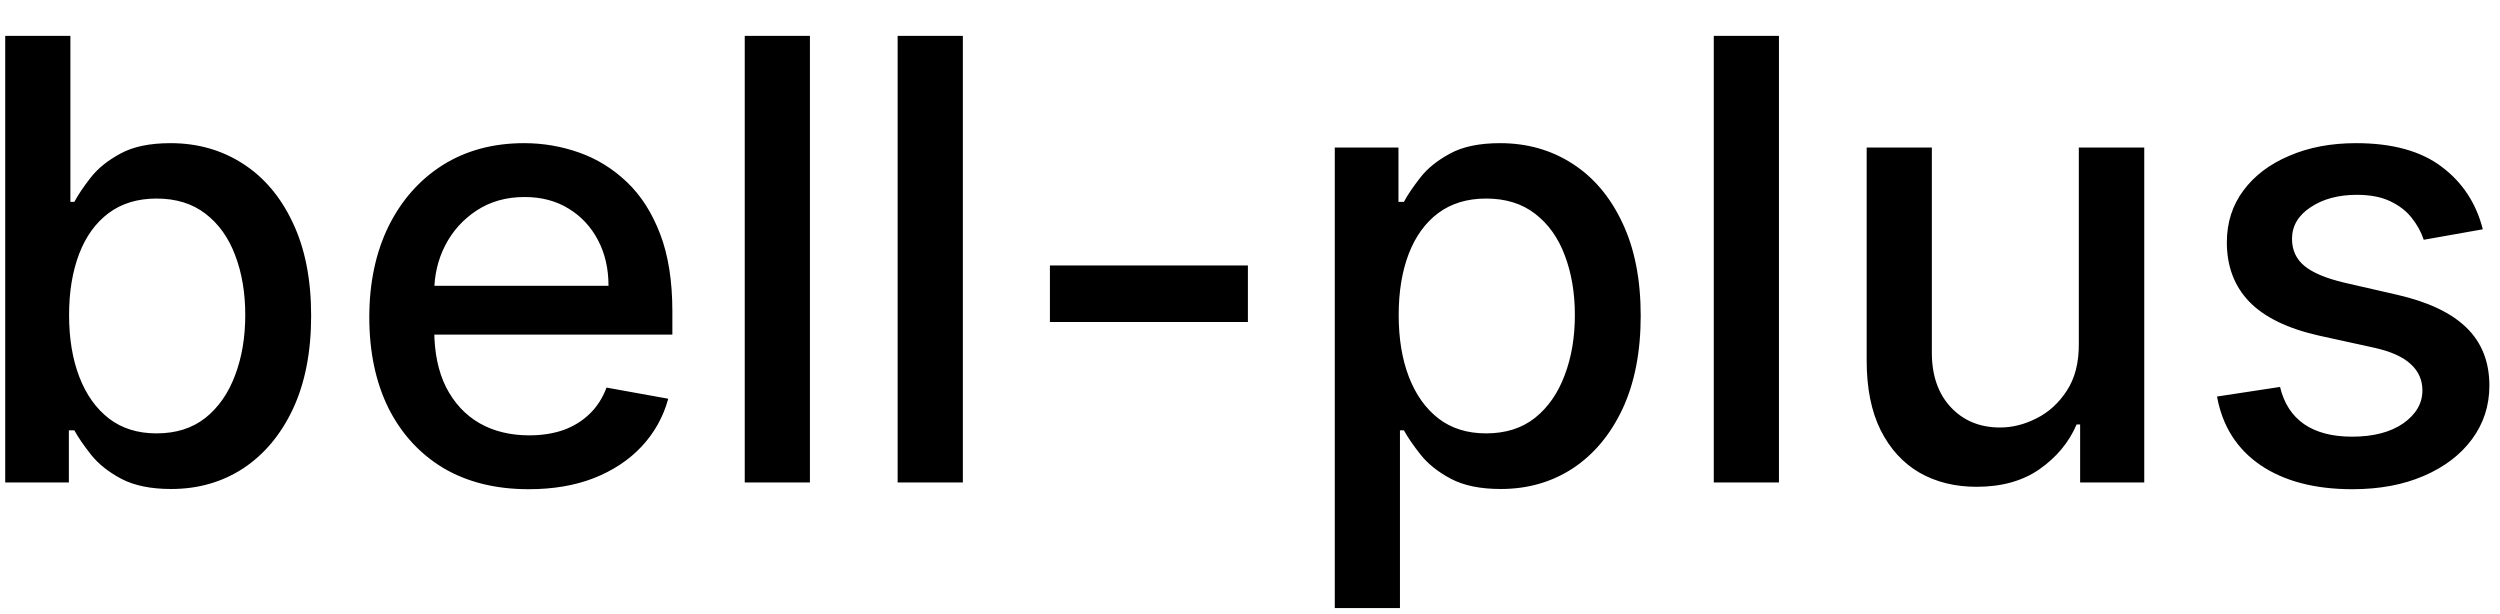 <svg width="57" height="14" viewBox="0 0 57 14" fill="none" xmlns="http://www.w3.org/2000/svg">
<path d="M0.119 11V0.818H1.605V4.602H1.695C1.781 4.442 1.905 4.259 2.067 4.05C2.23 3.841 2.455 3.659 2.744 3.503C3.032 3.344 3.413 3.264 3.887 3.264C4.504 3.264 5.054 3.42 5.538 3.732C6.022 4.043 6.401 4.492 6.676 5.079C6.955 5.665 7.094 6.371 7.094 7.197C7.094 8.022 6.956 8.73 6.681 9.32C6.406 9.906 6.028 10.359 5.548 10.677C5.067 10.992 4.518 11.149 3.902 11.149C3.438 11.149 3.058 11.071 2.763 10.915C2.472 10.76 2.243 10.577 2.077 10.369C1.912 10.16 1.784 9.974 1.695 9.812H1.57V11H0.119ZM1.575 7.182C1.575 7.719 1.653 8.189 1.809 8.594C1.965 8.998 2.19 9.315 2.485 9.543C2.78 9.769 3.141 9.881 3.569 9.881C4.013 9.881 4.384 9.764 4.683 9.528C4.981 9.29 5.206 8.967 5.359 8.559C5.514 8.151 5.592 7.692 5.592 7.182C5.592 6.678 5.516 6.226 5.364 5.825C5.214 5.424 4.989 5.107 4.688 4.875C4.389 4.643 4.016 4.527 3.569 4.527C3.138 4.527 2.773 4.638 2.475 4.86C2.18 5.082 1.956 5.392 1.804 5.79C1.652 6.188 1.575 6.652 1.575 7.182ZM12.054 11.154C11.302 11.154 10.654 10.993 10.11 10.672C9.57 10.347 9.152 9.891 8.857 9.305C8.566 8.715 8.42 8.024 8.42 7.232C8.42 6.449 8.566 5.76 8.857 5.163C9.152 4.567 9.563 4.101 10.09 3.766C10.621 3.432 11.241 3.264 11.95 3.264C12.381 3.264 12.798 3.335 13.203 3.478C13.607 3.62 13.97 3.844 14.291 4.149C14.613 4.454 14.866 4.85 15.052 5.337C15.238 5.821 15.33 6.41 15.33 7.102V7.629H9.26V6.516H13.874C13.874 6.125 13.794 5.778 13.635 5.477C13.476 5.172 13.252 4.931 12.964 4.756C12.679 4.58 12.344 4.492 11.96 4.492C11.542 4.492 11.178 4.595 10.866 4.8C10.558 5.003 10.319 5.268 10.15 5.596C9.984 5.921 9.901 6.274 9.901 6.655V7.525C9.901 8.035 9.991 8.469 10.17 8.827C10.352 9.185 10.606 9.459 10.931 9.648C11.255 9.833 11.635 9.926 12.069 9.926C12.351 9.926 12.608 9.886 12.84 9.807C13.072 9.724 13.272 9.601 13.441 9.439C13.61 9.277 13.739 9.076 13.829 8.837L15.236 9.091C15.123 9.505 14.921 9.868 14.629 10.18C14.341 10.488 13.978 10.728 13.541 10.901C13.107 11.07 12.611 11.154 12.054 11.154ZM18.466 0.818V11H16.98V0.818H18.466ZM21.953 0.818V11H20.466V0.818H21.953ZM28.452 6.053V7.341H23.938V6.053H28.452ZM30.433 13.864V3.364H31.885V4.602H32.009C32.095 4.442 32.219 4.259 32.382 4.05C32.544 3.841 32.77 3.659 33.058 3.503C33.346 3.344 33.727 3.264 34.201 3.264C34.818 3.264 35.368 3.42 35.852 3.732C36.336 4.043 36.715 4.492 36.99 5.079C37.269 5.665 37.408 6.371 37.408 7.197C37.408 8.022 37.27 8.73 36.995 9.32C36.72 9.906 36.342 10.359 35.862 10.677C35.381 10.992 34.833 11.149 34.216 11.149C33.752 11.149 33.373 11.071 33.078 10.915C32.786 10.76 32.557 10.577 32.392 10.369C32.226 10.16 32.098 9.974 32.009 9.812H31.919V13.864H30.433ZM31.89 7.182C31.89 7.719 31.967 8.189 32.123 8.594C32.279 8.998 32.504 9.315 32.799 9.543C33.094 9.769 33.456 9.881 33.883 9.881C34.327 9.881 34.699 9.764 34.997 9.528C35.295 9.29 35.52 8.967 35.673 8.559C35.829 8.151 35.907 7.692 35.907 7.182C35.907 6.678 35.83 6.226 35.678 5.825C35.529 5.424 35.303 5.107 35.002 4.875C34.703 4.643 34.331 4.527 33.883 4.527C33.452 4.527 33.088 4.638 32.789 4.86C32.494 5.082 32.271 5.392 32.118 5.79C31.966 6.188 31.89 6.652 31.89 7.182ZM40.56 0.818V11H39.074V0.818H40.56ZM47.397 7.833V3.364H48.889V11H47.427V9.678H47.347C47.172 10.085 46.89 10.425 46.502 10.697C46.118 10.965 45.639 11.099 45.066 11.099C44.575 11.099 44.141 10.992 43.763 10.776C43.388 10.557 43.093 10.234 42.878 9.807C42.666 9.379 42.56 8.851 42.56 8.221V3.364H44.046V8.042C44.046 8.562 44.191 8.977 44.479 9.285C44.767 9.593 45.142 9.747 45.602 9.747C45.881 9.747 46.158 9.678 46.433 9.538C46.711 9.399 46.941 9.189 47.124 8.907C47.309 8.625 47.401 8.267 47.397 7.833ZM56.608 5.228L55.261 5.467C55.205 5.294 55.115 5.13 54.992 4.974C54.873 4.819 54.711 4.691 54.505 4.592C54.3 4.492 54.043 4.442 53.735 4.442C53.314 4.442 52.962 4.537 52.681 4.726C52.399 4.911 52.258 5.152 52.258 5.447C52.258 5.702 52.353 5.907 52.541 6.063C52.73 6.219 53.035 6.347 53.456 6.446L54.669 6.724C55.372 6.887 55.896 7.137 56.24 7.475C56.585 7.813 56.758 8.252 56.758 8.793C56.758 9.25 56.625 9.658 56.36 10.016C56.098 10.37 55.732 10.649 55.261 10.851C54.794 11.053 54.252 11.154 53.635 11.154C52.78 11.154 52.083 10.972 51.542 10.607C51.002 10.239 50.671 9.717 50.548 9.041L51.985 8.822C52.074 9.197 52.258 9.48 52.537 9.673C52.815 9.862 53.178 9.956 53.625 9.956C54.113 9.956 54.502 9.855 54.794 9.653C55.085 9.447 55.231 9.197 55.231 8.902C55.231 8.663 55.142 8.463 54.963 8.3C54.787 8.138 54.517 8.015 54.152 7.933L52.86 7.649C52.147 7.487 51.62 7.228 51.279 6.874C50.941 6.519 50.772 6.07 50.772 5.526C50.772 5.076 50.898 4.681 51.15 4.343C51.401 4.005 51.749 3.741 52.194 3.553C52.638 3.36 53.146 3.264 53.72 3.264C54.545 3.264 55.195 3.443 55.669 3.801C56.143 4.156 56.456 4.631 56.608 5.228Z" fill="black"/>
</svg>
